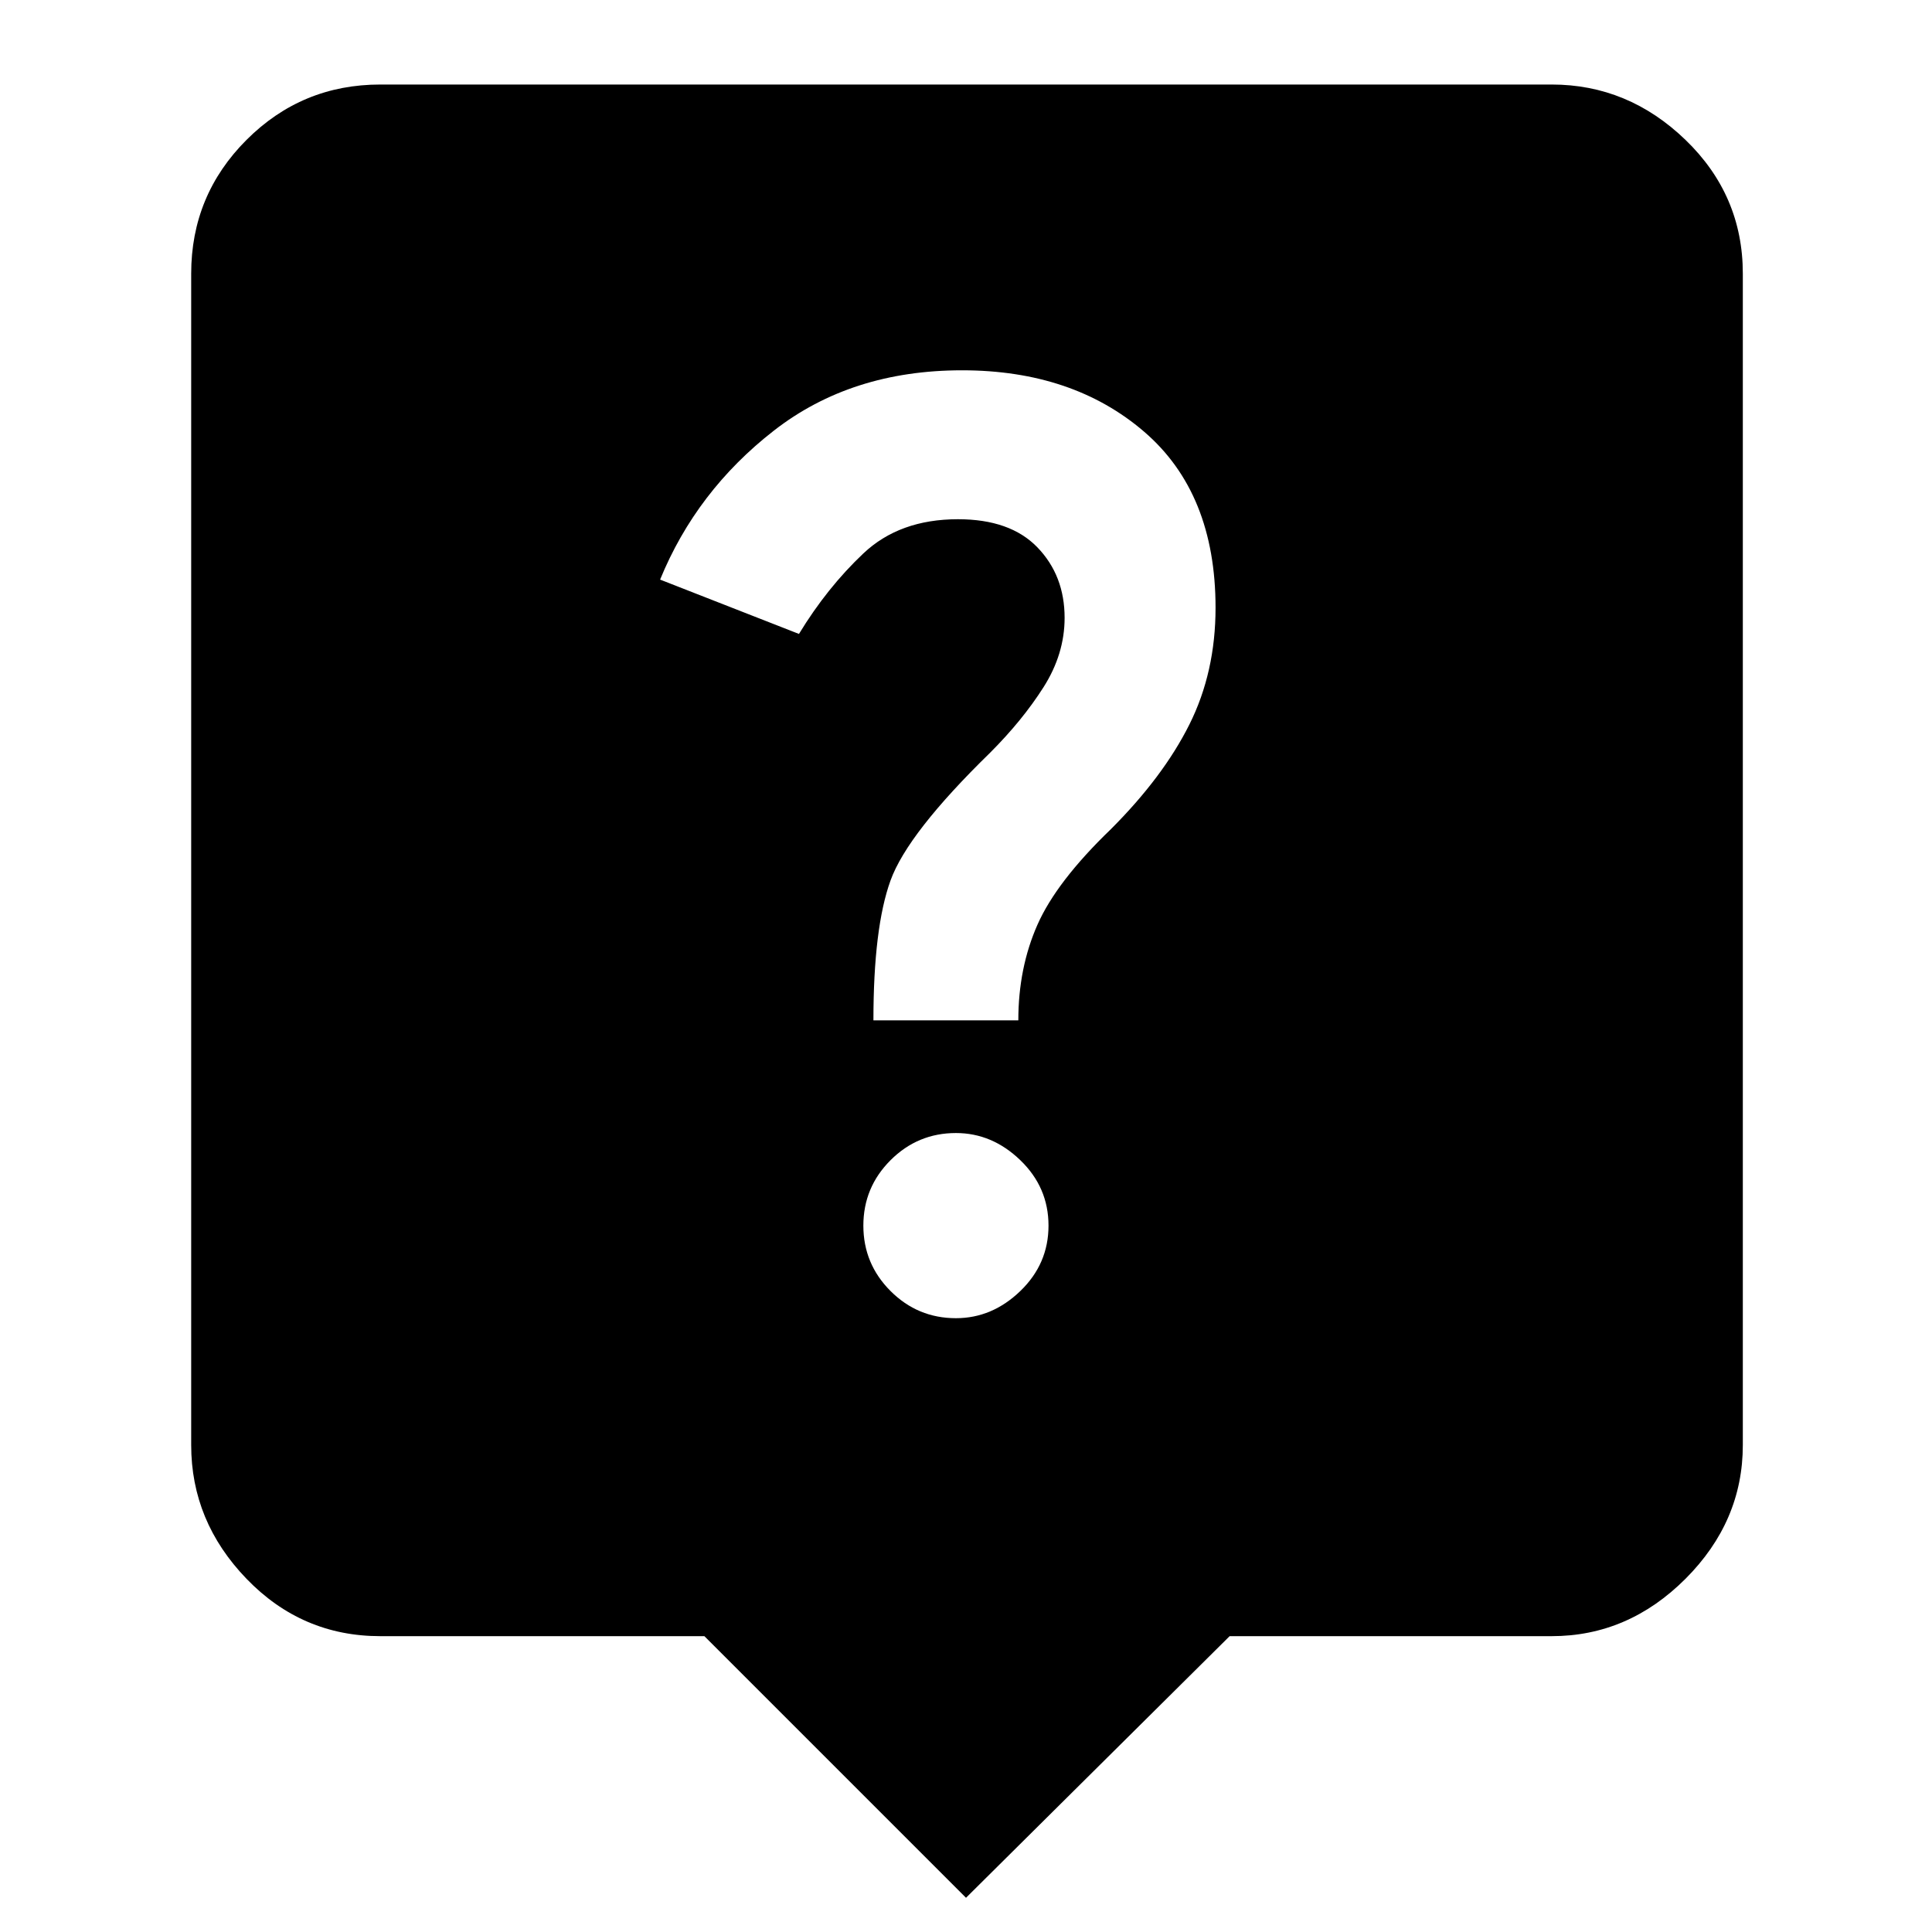<svg xmlns="http://www.w3.org/2000/svg" width="48" height="48"><path d="m24 47.15-6.5-6.5H9.45q-1.95 0-3.325-1.425Q4.75 37.8 4.75 35.9V6.8q0-1.95 1.375-3.325Q7.5 2.1 9.45 2.1h29.1q1.9 0 3.325 1.375Q43.3 4.85 43.3 6.8v29.1q0 1.9-1.425 3.325-1.425 1.425-3.325 1.425h-8zm1.3-21.8q0-1.3.475-2.375T27.6 20.6q1.3-1.3 1.95-2.6.65-1.3.65-2.9 0-2.85-1.775-4.375T23.9 9.2q-2.75 0-4.675 1.5-1.925 1.5-2.825 3.7l3.45 1.35q.7-1.15 1.6-2 .9-.85 2.35-.85 1.3 0 1.975.7t.675 1.75q0 .9-.525 1.725Q25.4 17.9 24.6 18.7q-2.05 2-2.475 3.175-.425 1.175-.425 3.475zm-1.55 7.4q.9 0 1.6-.675.7-.675.7-1.625t-.7-1.625q-.7-.675-1.6-.675-.95 0-1.625.675t-.675 1.625q0 .95.675 1.625t1.625.675z"/></svg>